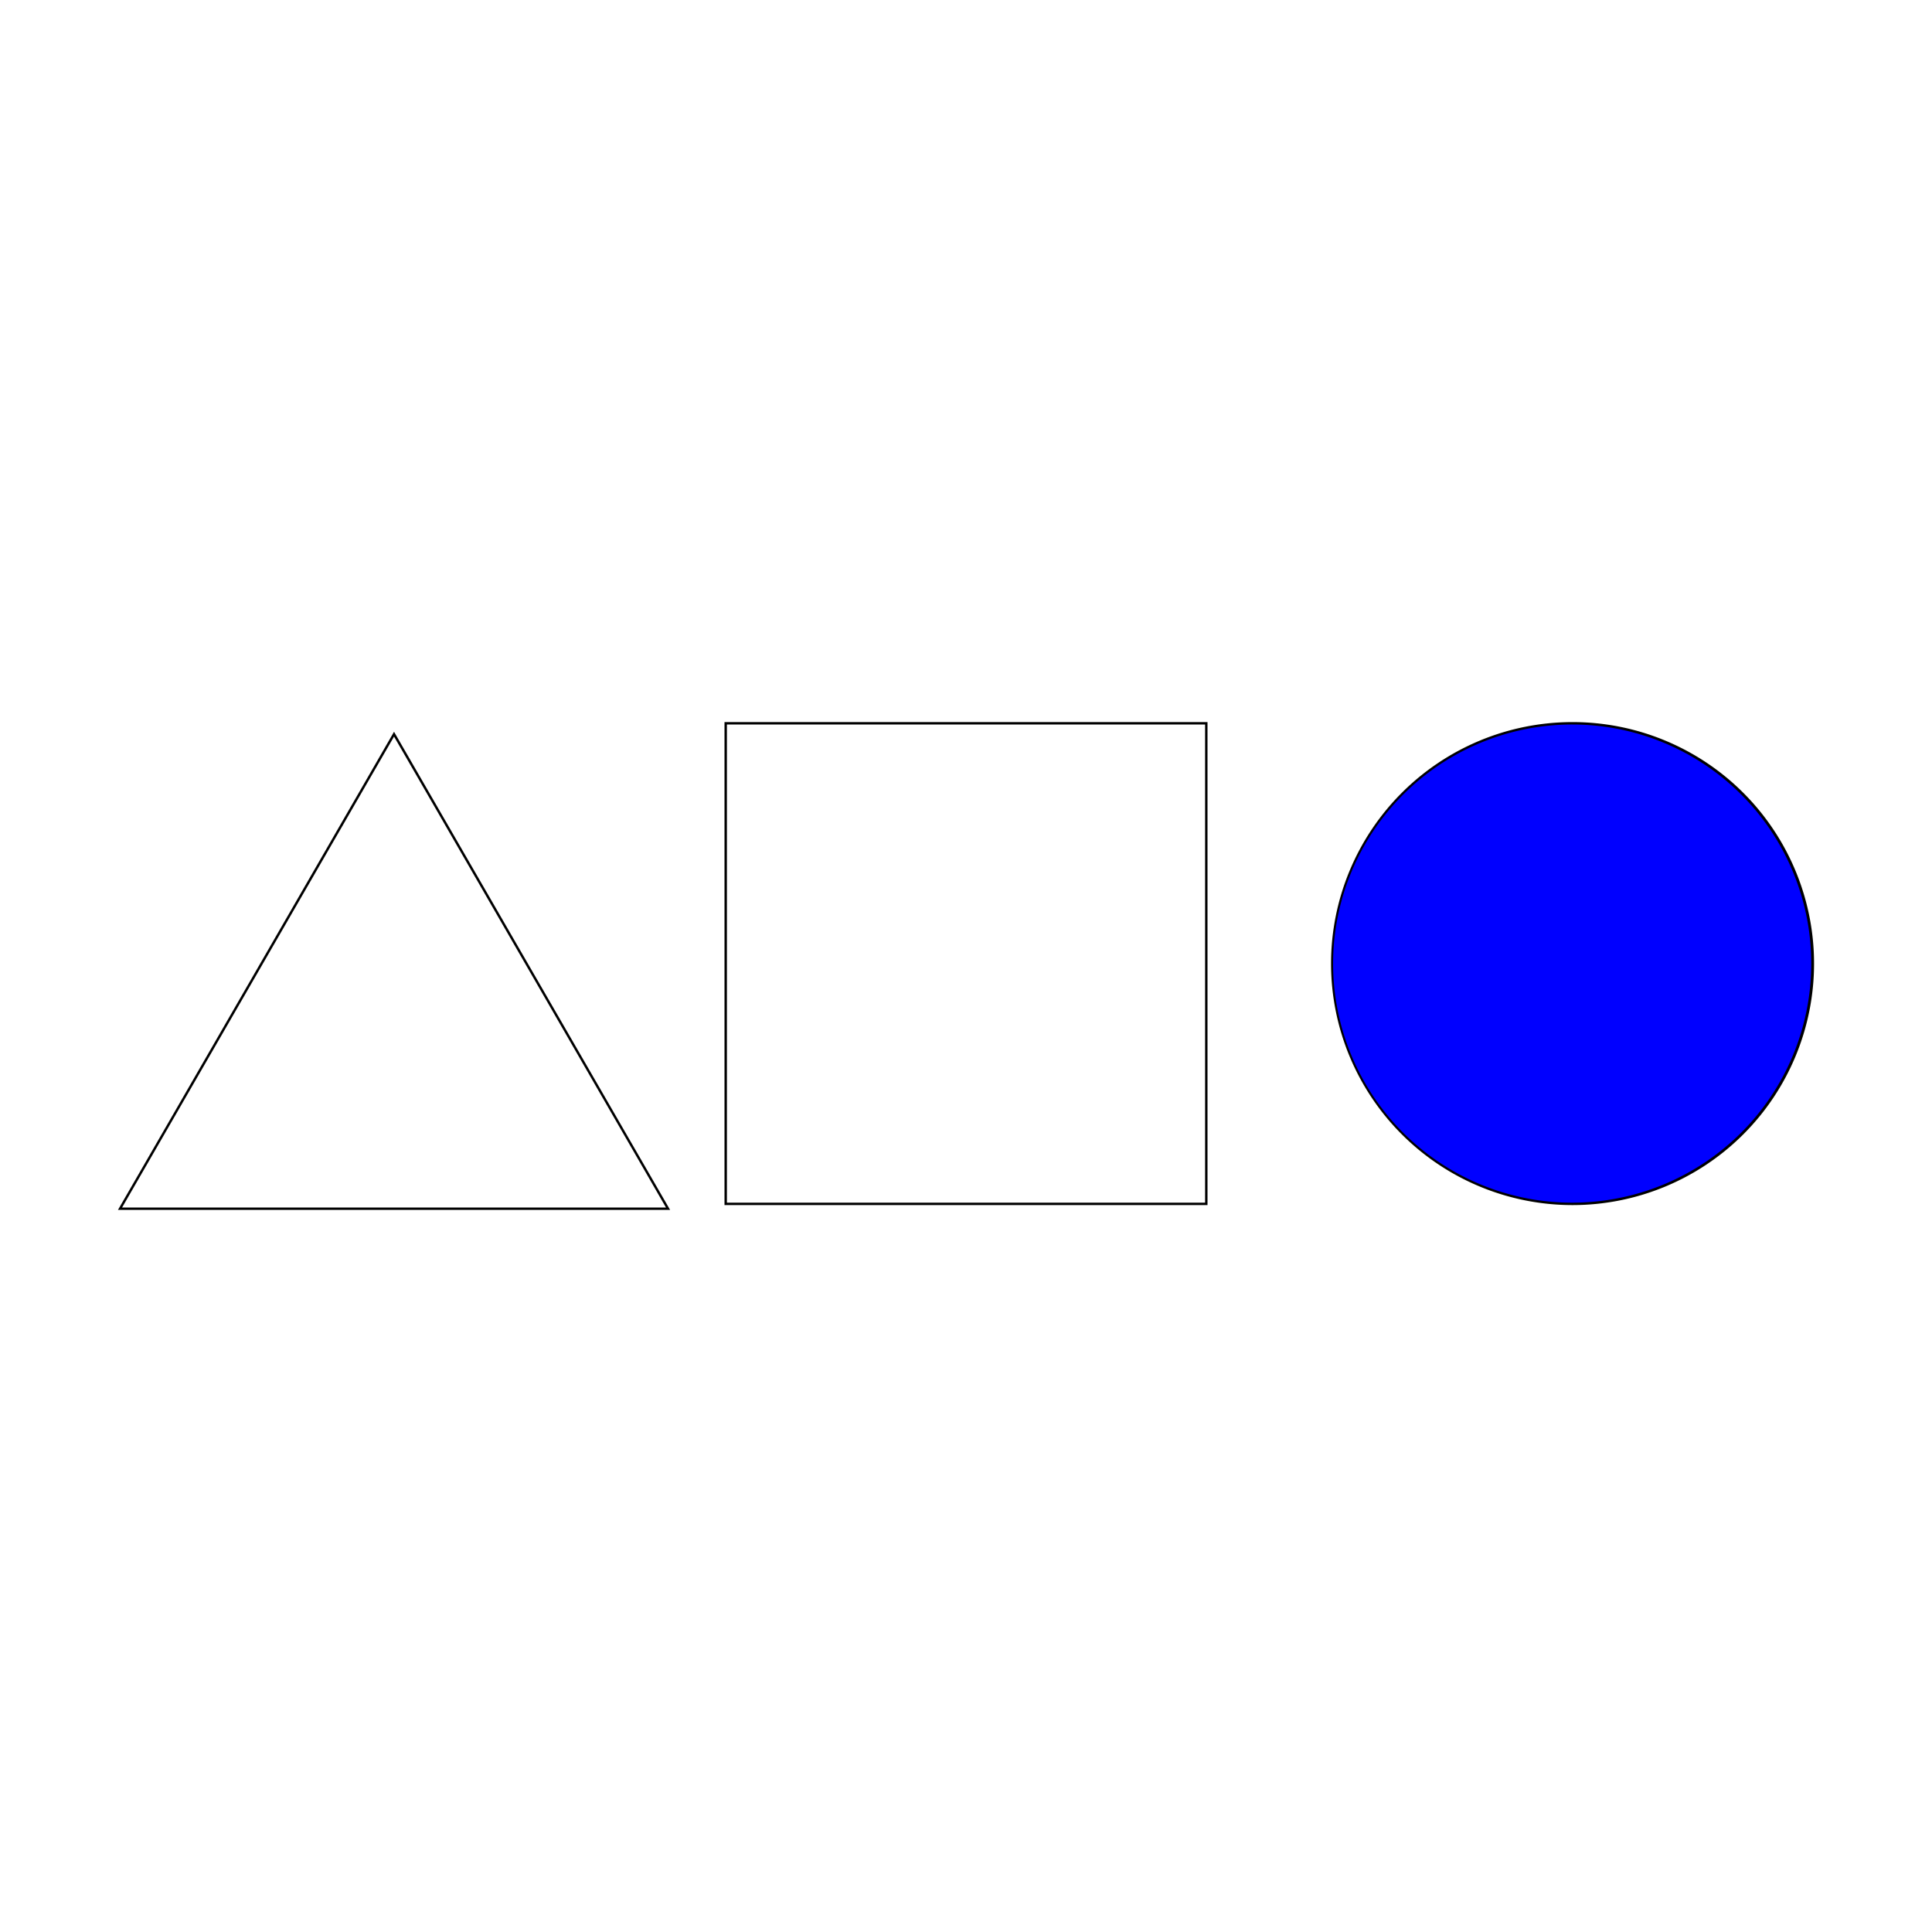 <svg id="Layer_1" data-name="Layer 1" xmlns="http://www.w3.org/2000/svg" viewBox="0 0 200 200"><defs><style>.cls-1{fill:blue;}</style></defs><title>Artboard 1</title><circle class="cls-1" cx="162.79" cy="99.75" r="24.87"/><path d="M162.79,75A24.75,24.75,0,1,1,138,99.75,24.77,24.77,0,0,1,162.79,75m0-.25a25,25,0,1,0,25,25,25,25,0,0,0-25-25Z"/><path d="M124.75,75v49.5H75.25V75h49.5m.25-.25H75v50h50v-50Z"/><path d="M40.79,76.25,68.94,125H12.64L40.79,76.25m0-.5-28.58,49.5H69.37L40.79,75.75Z"/></svg>